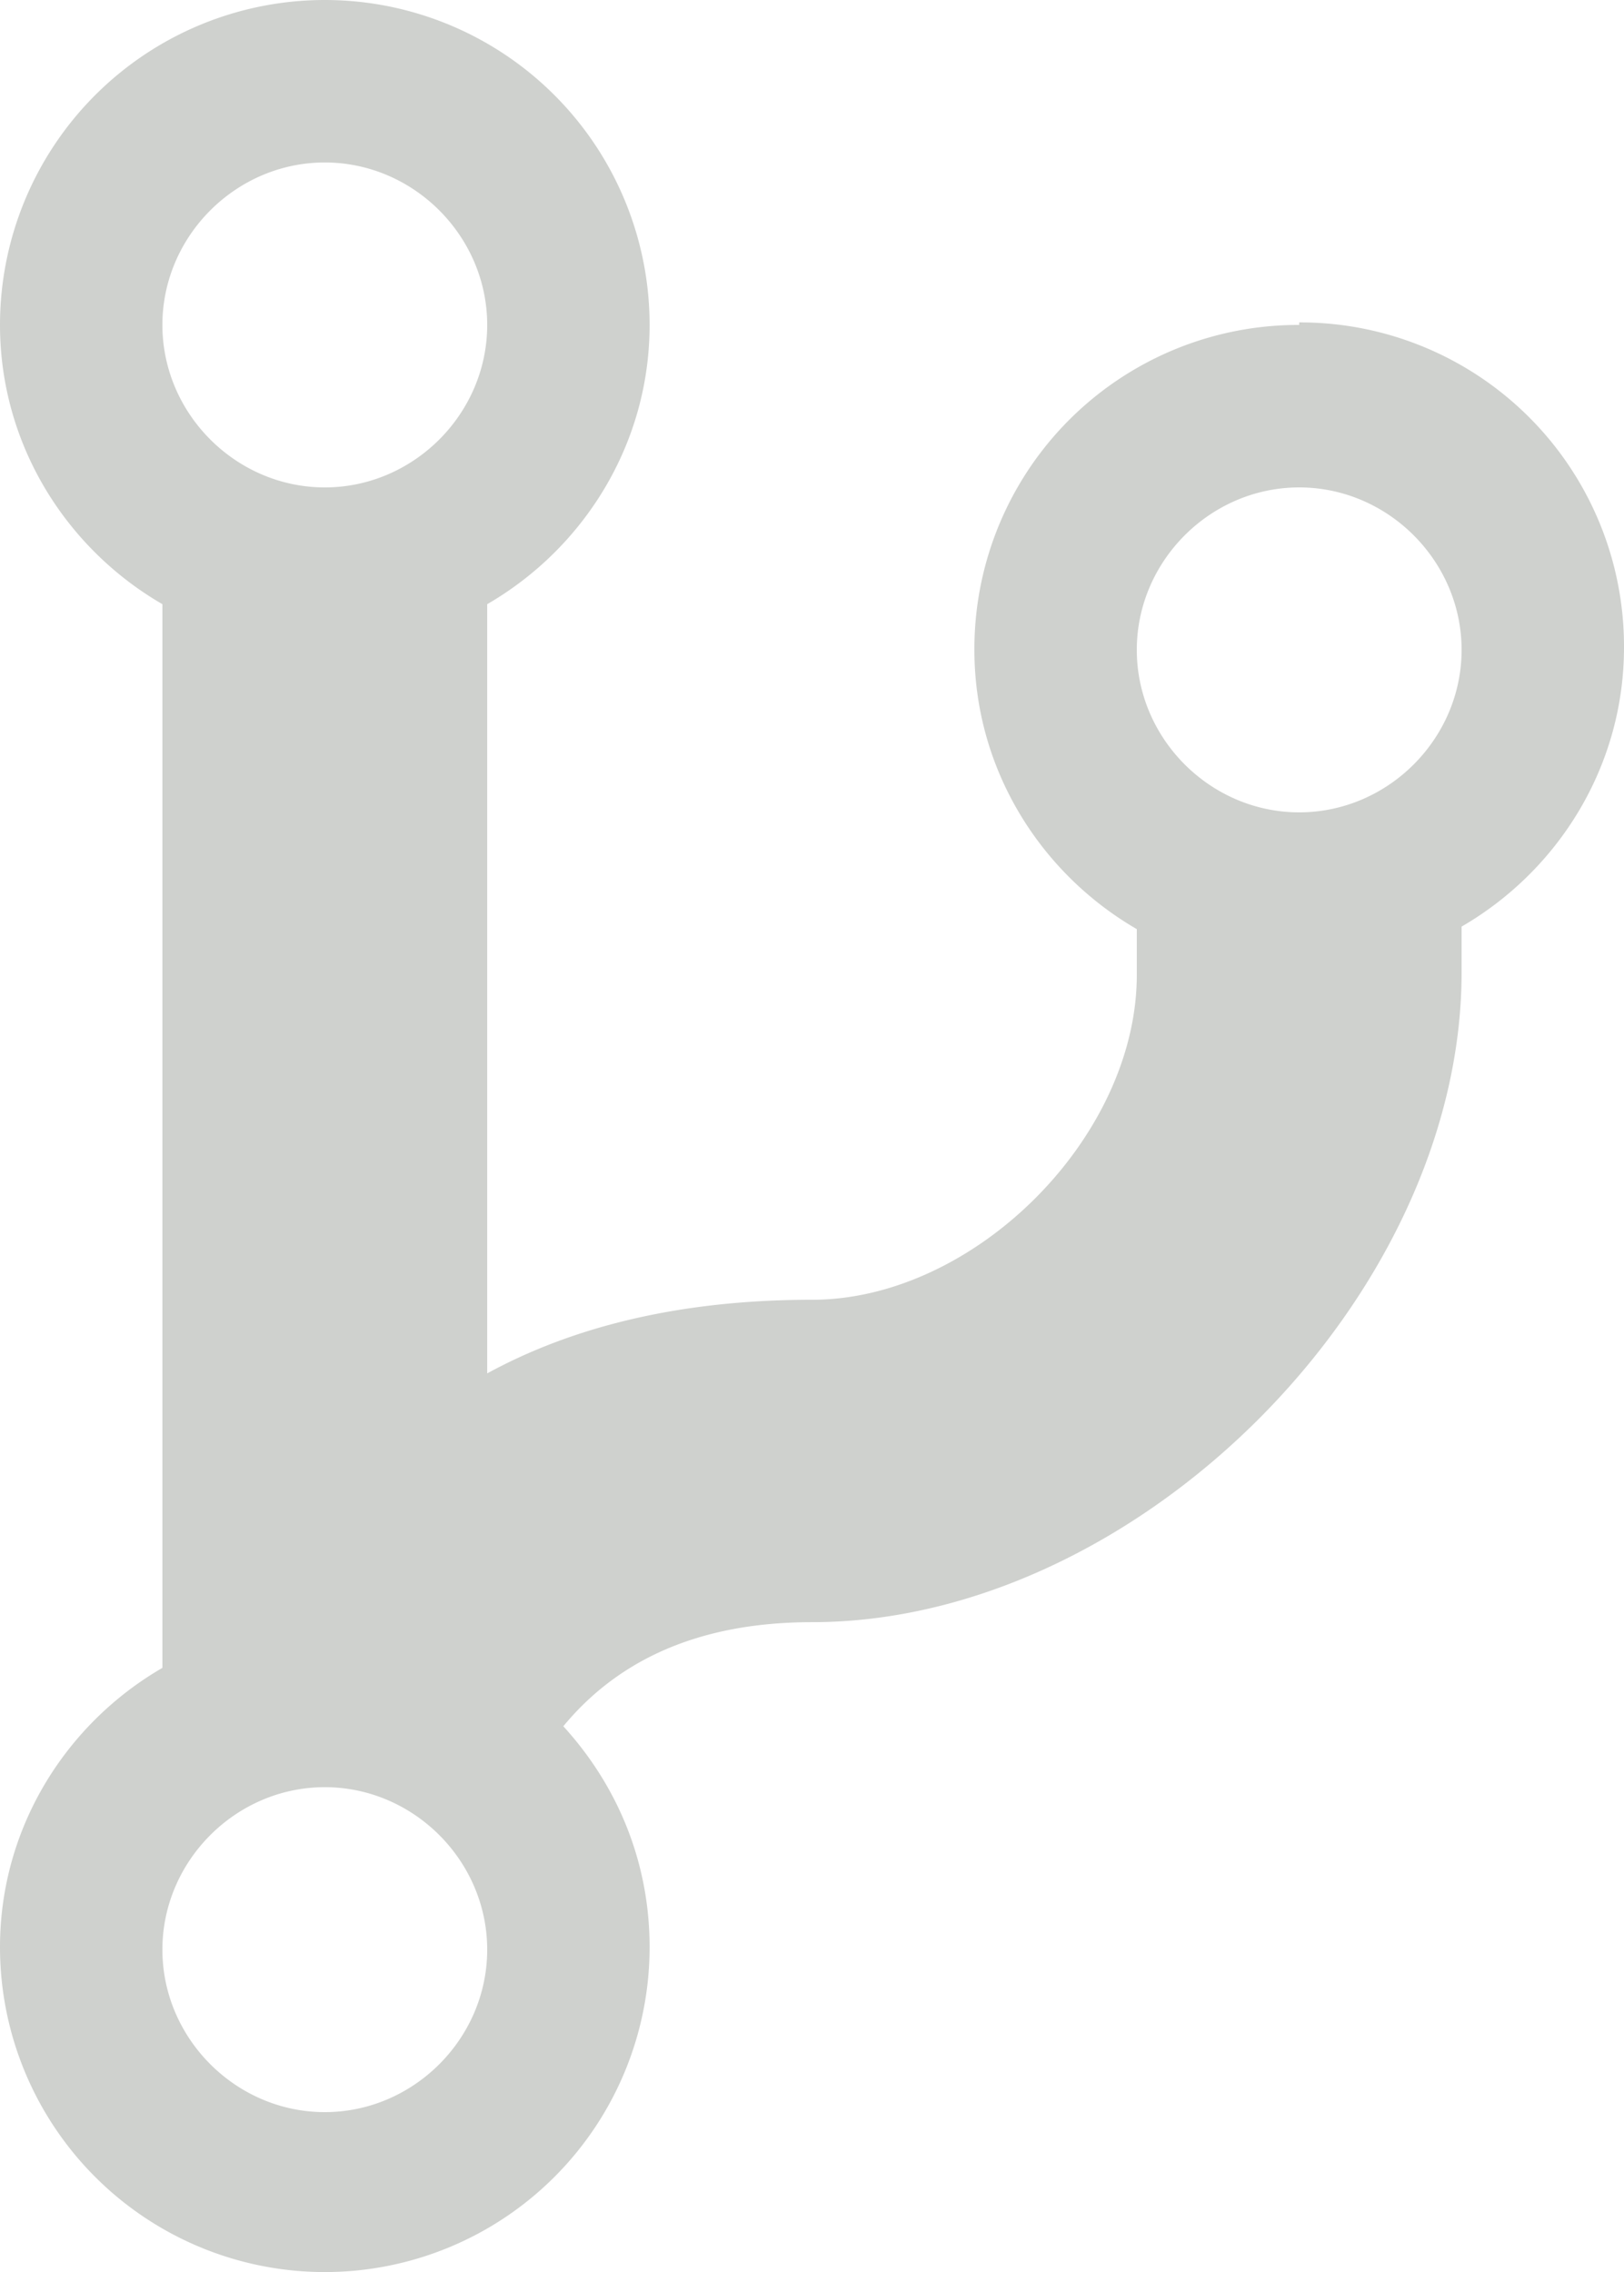 <svg id="ee33d2bd-306a-4bdf-aeb7-b6d7167d5b49" data-name="Layer 1" xmlns="http://www.w3.org/2000/svg" viewBox="0 0 640 895"><defs><style>.e5c8d5d4-776f-4b0e-b261-d10865dce083{fill:#cfd1ce;}</style></defs><path class="e5c8d5d4-776f-4b0e-b261-d10865dce083" d="M512,192A127.61,127.61,0,0,0,384,320c0,47,26,88,64,110v18c0,64-64,128-128,128-53,0-95,11-128,29V302c38-22,64-63,64-110A128,128,0,0,0,0,192c0,47,26,88,64,110V721C26,743,0,784,0,831a128,128,0,0,0,256,0c0-34-13-64-34-87,19-23,49-41,98-41,128,0,256-128,256-256V429c38-22,64-63,64-110A127.61,127.61,0,0,0,512,191ZM128,128c35,0,64,29,64,64s-29,64-64,64-64-29-64-64S93,128,128,128Zm0,768c-35,0-64-29-64-64s29-64,64-64,64,29,64,64S163,896,128,896ZM512,384c-35,0-64-29-64-64s29-64,64-64,64,29,64,64S547,384,512,384Z" transform="translate(0 -64)"/></svg>